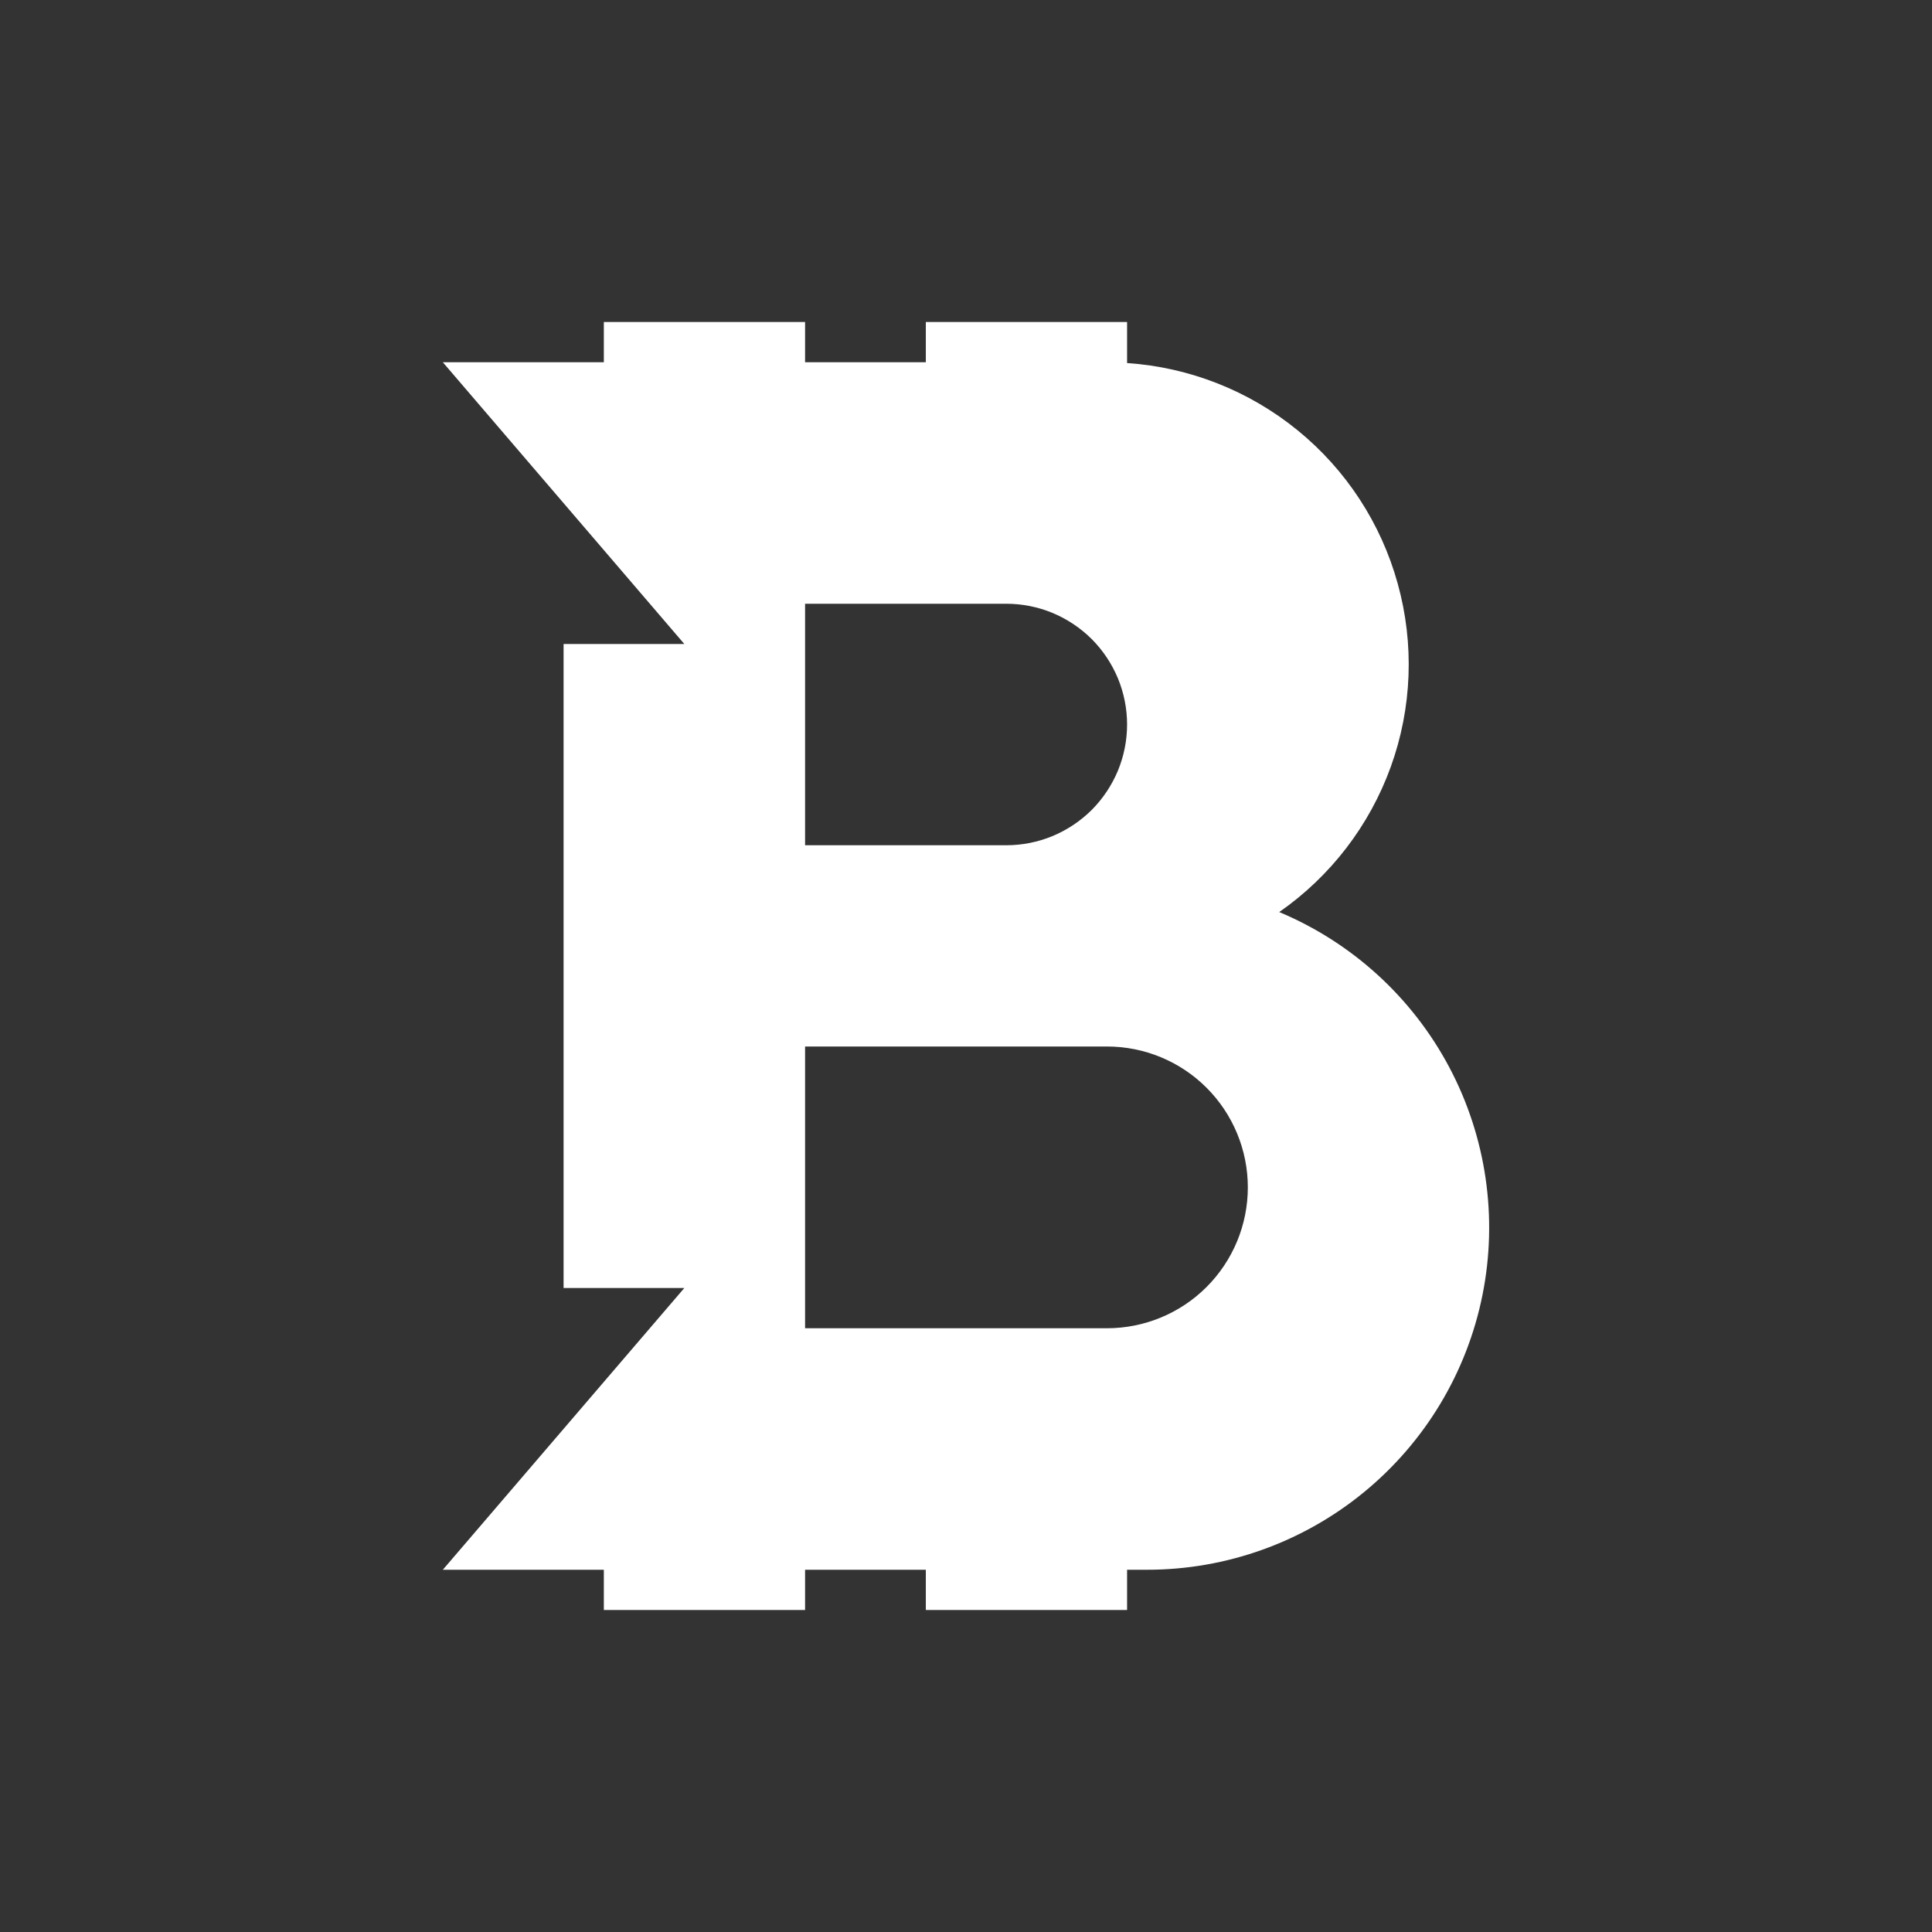 <svg width="24" height="24" viewBox="0 0 24 24" fill="none" xmlns="http://www.w3.org/2000/svg">
<rect x="0" y="0" width="24" height="24" fill="#333333" stroke="none"/>
<path fill-rule="evenodd" clip-rule="evenodd" d="M7.501 4H10.001V4.5H11.501V4H14.001V4.51C14.776 4.562 15.516 4.854 16.119 5.345C16.721 5.835 17.156 6.501 17.363 7.25C17.571 7.999 17.541 8.794 17.277 9.525C17.013 10.255 16.529 10.886 15.891 11.33C16.796 11.709 17.543 12.39 18.003 13.257C18.463 14.124 18.609 15.124 18.416 16.086C18.223 17.049 17.702 17.915 16.943 18.537C16.184 19.159 15.233 19.5 14.251 19.5H14.001V20H11.501V19.5H10.001V20H7.501V19.5H5.501L8.501 16H7.001V8H8.501L5.501 4.5H7.501V4ZM10.001 7.5H12.501C12.698 7.5 12.893 7.539 13.075 7.614C13.257 7.69 13.422 7.8 13.562 7.939C13.701 8.079 13.811 8.244 13.887 8.426C13.962 8.608 14.001 8.803 14.001 9C14.001 9.197 13.962 9.392 13.887 9.574C13.811 9.756 13.701 9.921 13.562 10.061C13.422 10.2 13.257 10.31 13.075 10.386C12.893 10.461 12.698 10.5 12.501 10.5H10.001V7.5ZM10.001 13H13.751C14.215 13 14.66 13.184 14.988 13.512C15.317 13.841 15.501 14.286 15.501 14.75C15.501 15.214 15.317 15.659 14.988 15.988C14.66 16.316 14.215 16.5 13.751 16.5H10.001V13Z" fill="white"/>
</svg>
